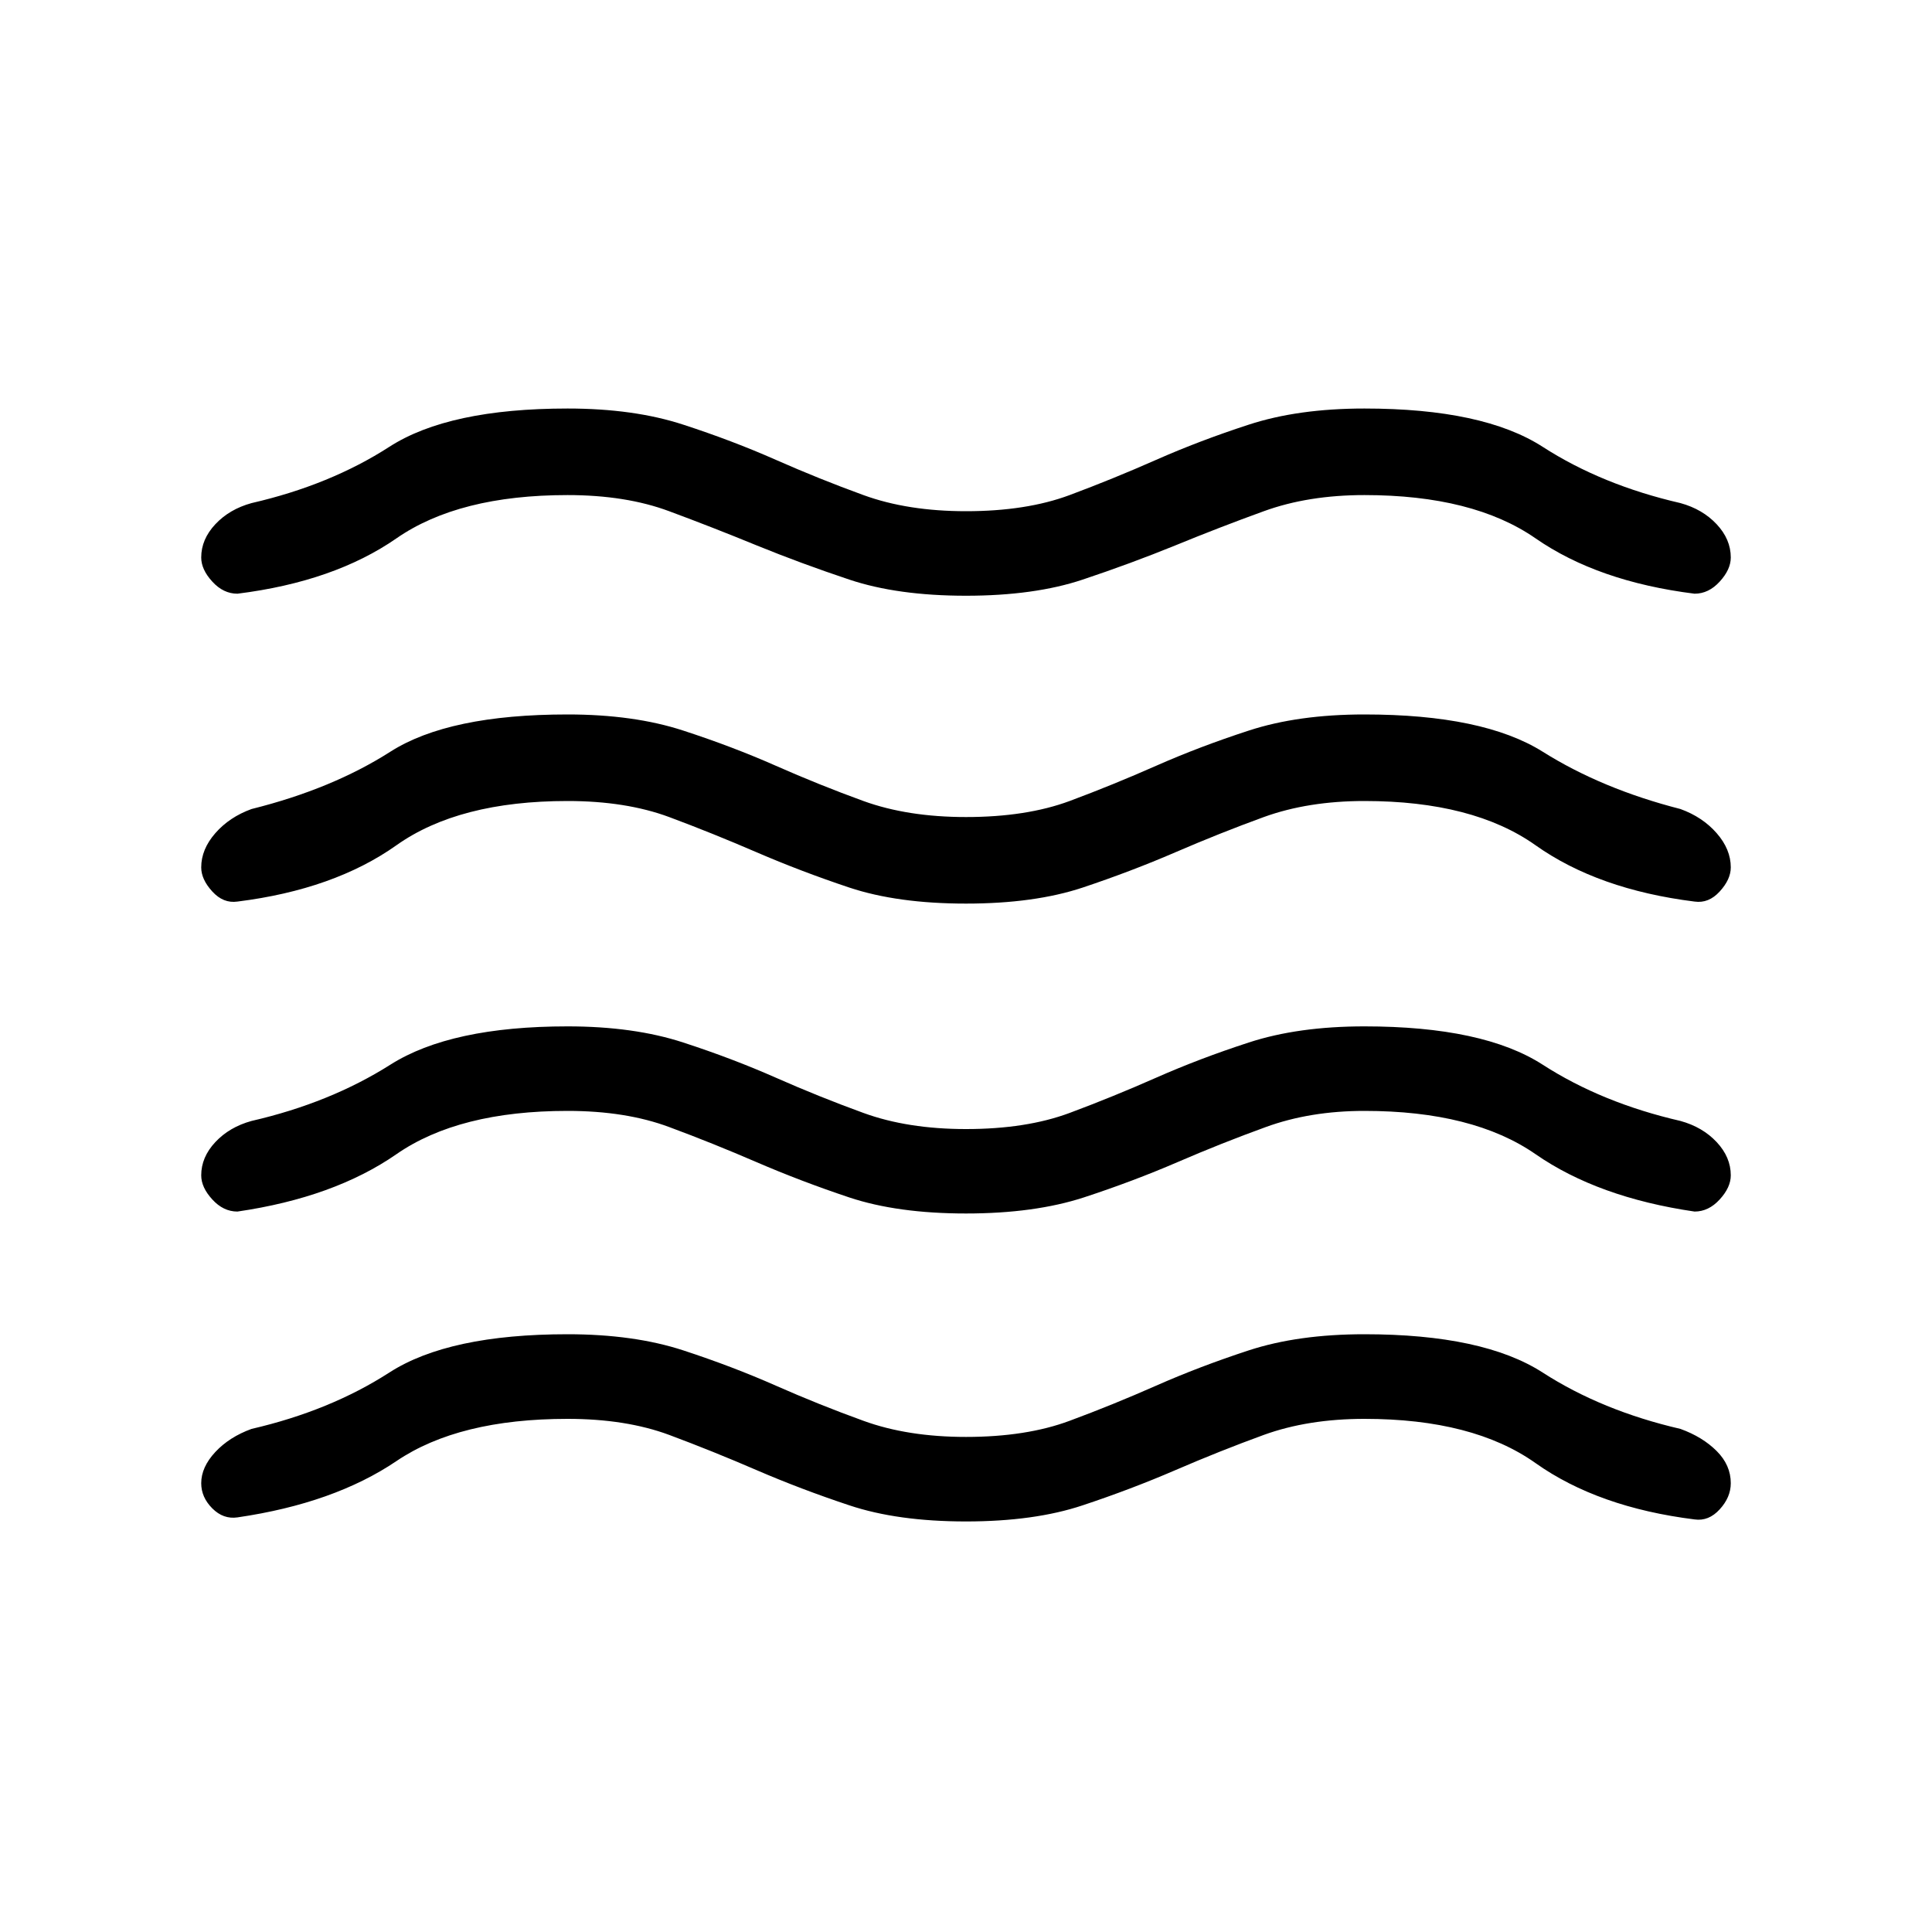 <svg xmlns="http://www.w3.org/2000/svg" height="20" width="20"><path d="M2.083 15.354q0-.166.146-.323.146-.156.375-.239.813-.188 1.427-.584.615-.396 1.844-.396.687 0 1.198.167.51.167.958.365.448.198.907.364.458.167 1.062.167.625 0 1.073-.167.448-.166.896-.364.448-.198.958-.365.511-.167 1.198-.167 1.229 0 1.844.396.614.396 1.427.584.229.083.375.229.146.146.146.333 0 .146-.115.271-.114.125-.26.104-1-.125-1.646-.583-.646-.458-1.771-.458-.583 0-1.042.166-.458.167-.916.365-.459.198-.959.364-.5.167-1.208.167t-1.208-.167q-.5-.166-.959-.364-.458-.198-.906-.365-.448-.166-1.052-.166-1.125 0-1.771.437-.646.437-1.646.583-.146.021-.26-.093-.115-.115-.115-.261Zm0-3.187q0-.188.146-.344.146-.156.375-.219.813-.187 1.438-.583.625-.396 1.833-.396.687 0 1.198.167.51.166.958.364.448.198.907.365.458.167 1.062.167.625 0 1.073-.167.448-.167.896-.365.448-.198.958-.364.511-.167 1.198-.167 1.229 0 1.844.396.614.396 1.427.583.229.063.375.219t.146.344q0 .125-.115.25-.114.125-.26.125-1-.146-1.646-.594-.646-.448-1.771-.448-.563 0-1.021.167-.458.166-.916.364-.459.198-.969.365-.511.166-1.219.166-.708 0-1.208-.166-.5-.167-.959-.365-.458-.198-.906-.364-.448-.167-1.052-.167-1.125 0-1.771.448-.646.448-1.646.594-.146 0-.26-.125-.115-.125-.115-.25Zm0-6.396q0-.188.146-.344.146-.156.375-.219.813-.187 1.427-.583.615-.396 1.844-.396.687 0 1.198.167.51.166.958.364.448.198.907.365.458.167 1.062.167.625 0 1.073-.167.448-.167.896-.365.448-.198.958-.364.511-.167 1.198-.167 1.229 0 1.844.396.614.396 1.427.583.229.063.375.219t.146.344q0 .125-.115.25-.114.125-.26.125-1-.125-1.646-.573-.646-.448-1.771-.448-.583 0-1.042.167-.458.166-.916.354-.459.187-.959.354-.5.167-1.208.167T8.792 6q-.5-.167-.959-.354-.458-.188-.906-.354-.448-.167-1.052-.167-1.125 0-1.771.448-.646.448-1.646.573-.146 0-.26-.125-.115-.125-.115-.25Zm0 3.208q0-.187.146-.354.146-.167.375-.25.834-.208 1.438-.594.604-.385 1.833-.385.687 0 1.198.167.51.166.958.364.448.198.907.365.458.166 1.062.166.625 0 1.073-.166.448-.167.896-.365.448-.198.958-.364.511-.167 1.198-.167 1.229 0 1.844.385.614.386 1.427.594.229.083.375.25.146.167.146.354 0 .125-.115.25-.114.125-.26.104-1-.125-1.646-.583-.646-.458-1.771-.458-.583 0-1.042.166-.458.167-.916.365-.459.198-.959.365-.5.166-1.208.166t-1.208-.166q-.5-.167-.959-.365-.458-.198-.906-.365-.448-.166-1.052-.166-1.125 0-1.771.458-.646.458-1.646.583-.146.021-.26-.104-.115-.125-.115-.25Z"/></svg>